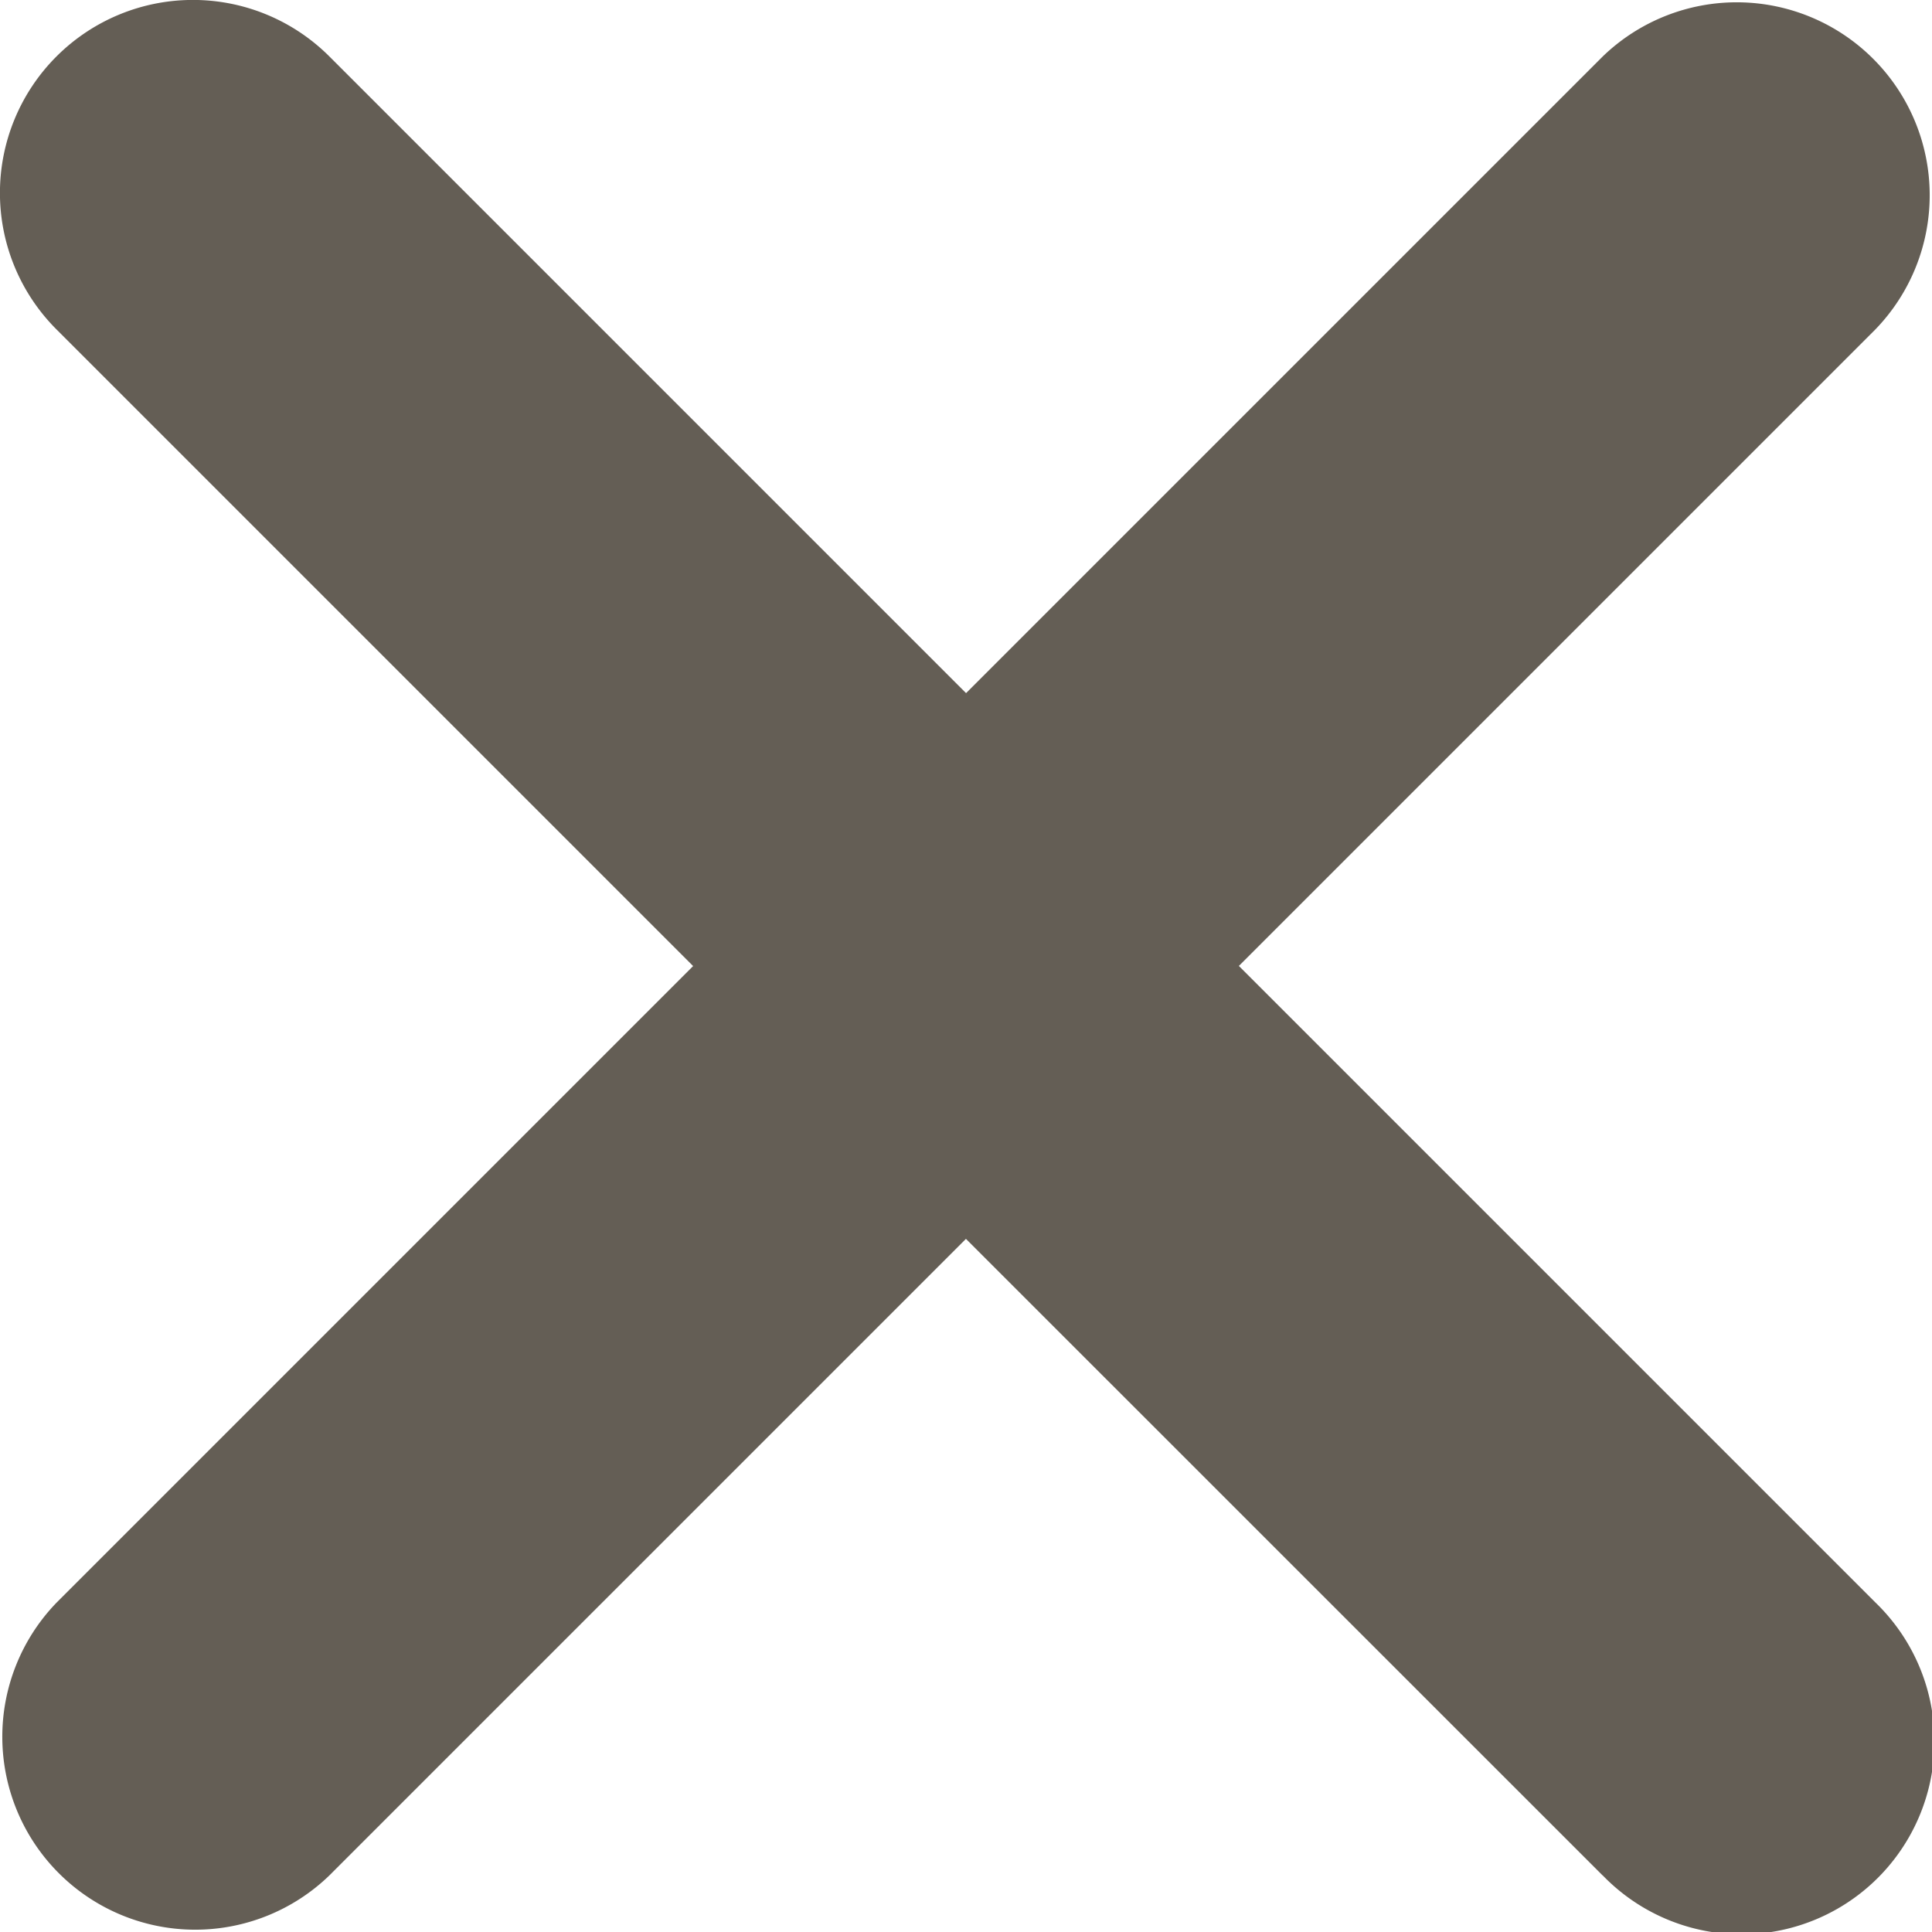 <svg xmlns="http://www.w3.org/2000/svg" width="15.021" height="15.021" viewBox="0 0 15.021 15.021">
  <path id="Union_2" data-name="Union 2" d="M12.461,14.582,7.51,9.632l-4.95,4.95A1.5,1.5,0,0,1,.439,12.461l4.95-4.95L.439,2.561A1.5,1.5,0,0,1,2.561.439l4.95,4.95,4.95-4.95a1.5,1.5,0,0,1,2.121,2.121L9.632,7.51l4.95,4.95a1.5,1.5,0,1,1-2.121,2.121Z" transform="translate(0 0)" fill="#645e55"/>
</svg>
